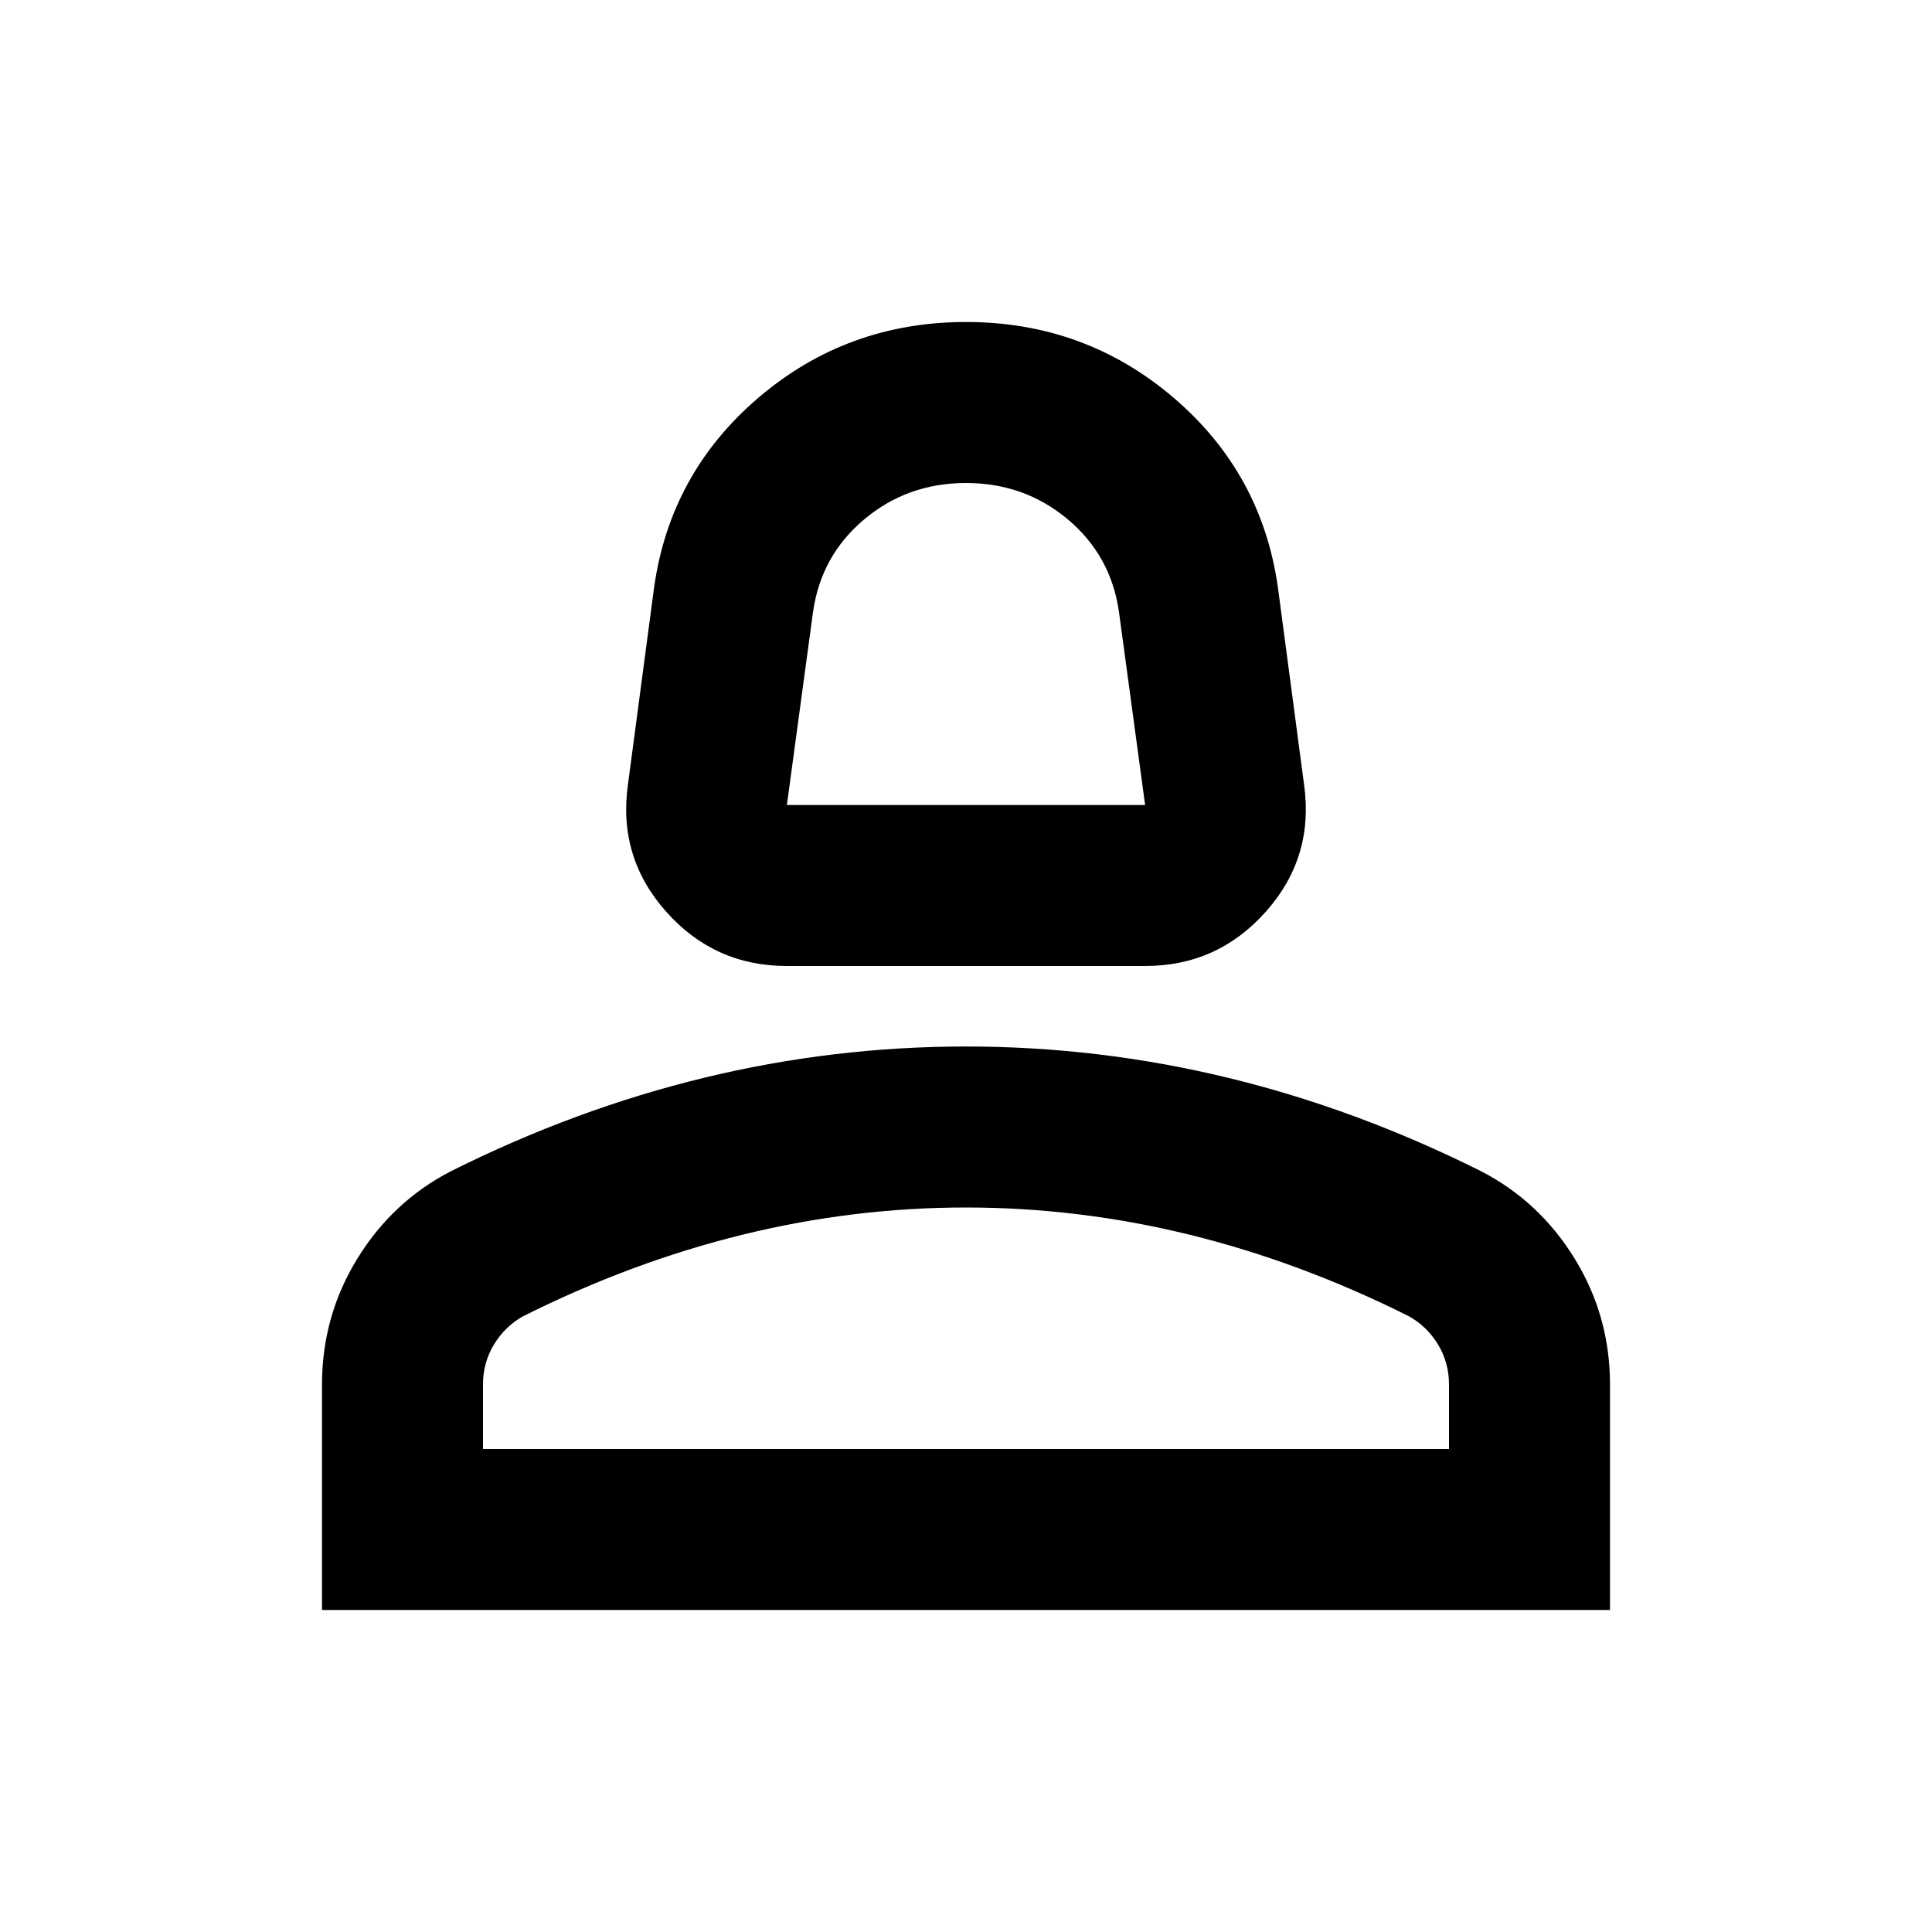 <svg xmlns="http://www.w3.org/2000/svg" height="24" viewBox="0 -960 960 960" width="24"><path d="M391-480q-36 0-60-27t-19-63l13-98q8-57 52-94.5T480-800q59 0 103 37.5t52 94.5l13 98q5 36-19 63t-60 27H391Zm0-80h178l-13-96q-4-28-25.5-46T480-720q-29 0-50.5 18T404-656l-13 96Zm89 0ZM160-160v-112q0-34 17.5-62.5T224-378q62-31 126-46.5T480-440q66 0 130 15.5T736-378q29 15 46.5 43.5T800-272v112H160Zm80-80h480v-32q0-11-5.5-20T700-306q-54-27-109-40.5T480-360q-56 0-111 13.5T260-306q-9 5-14.5 14t-5.5 20v32Zm240 0Z"/></svg>
